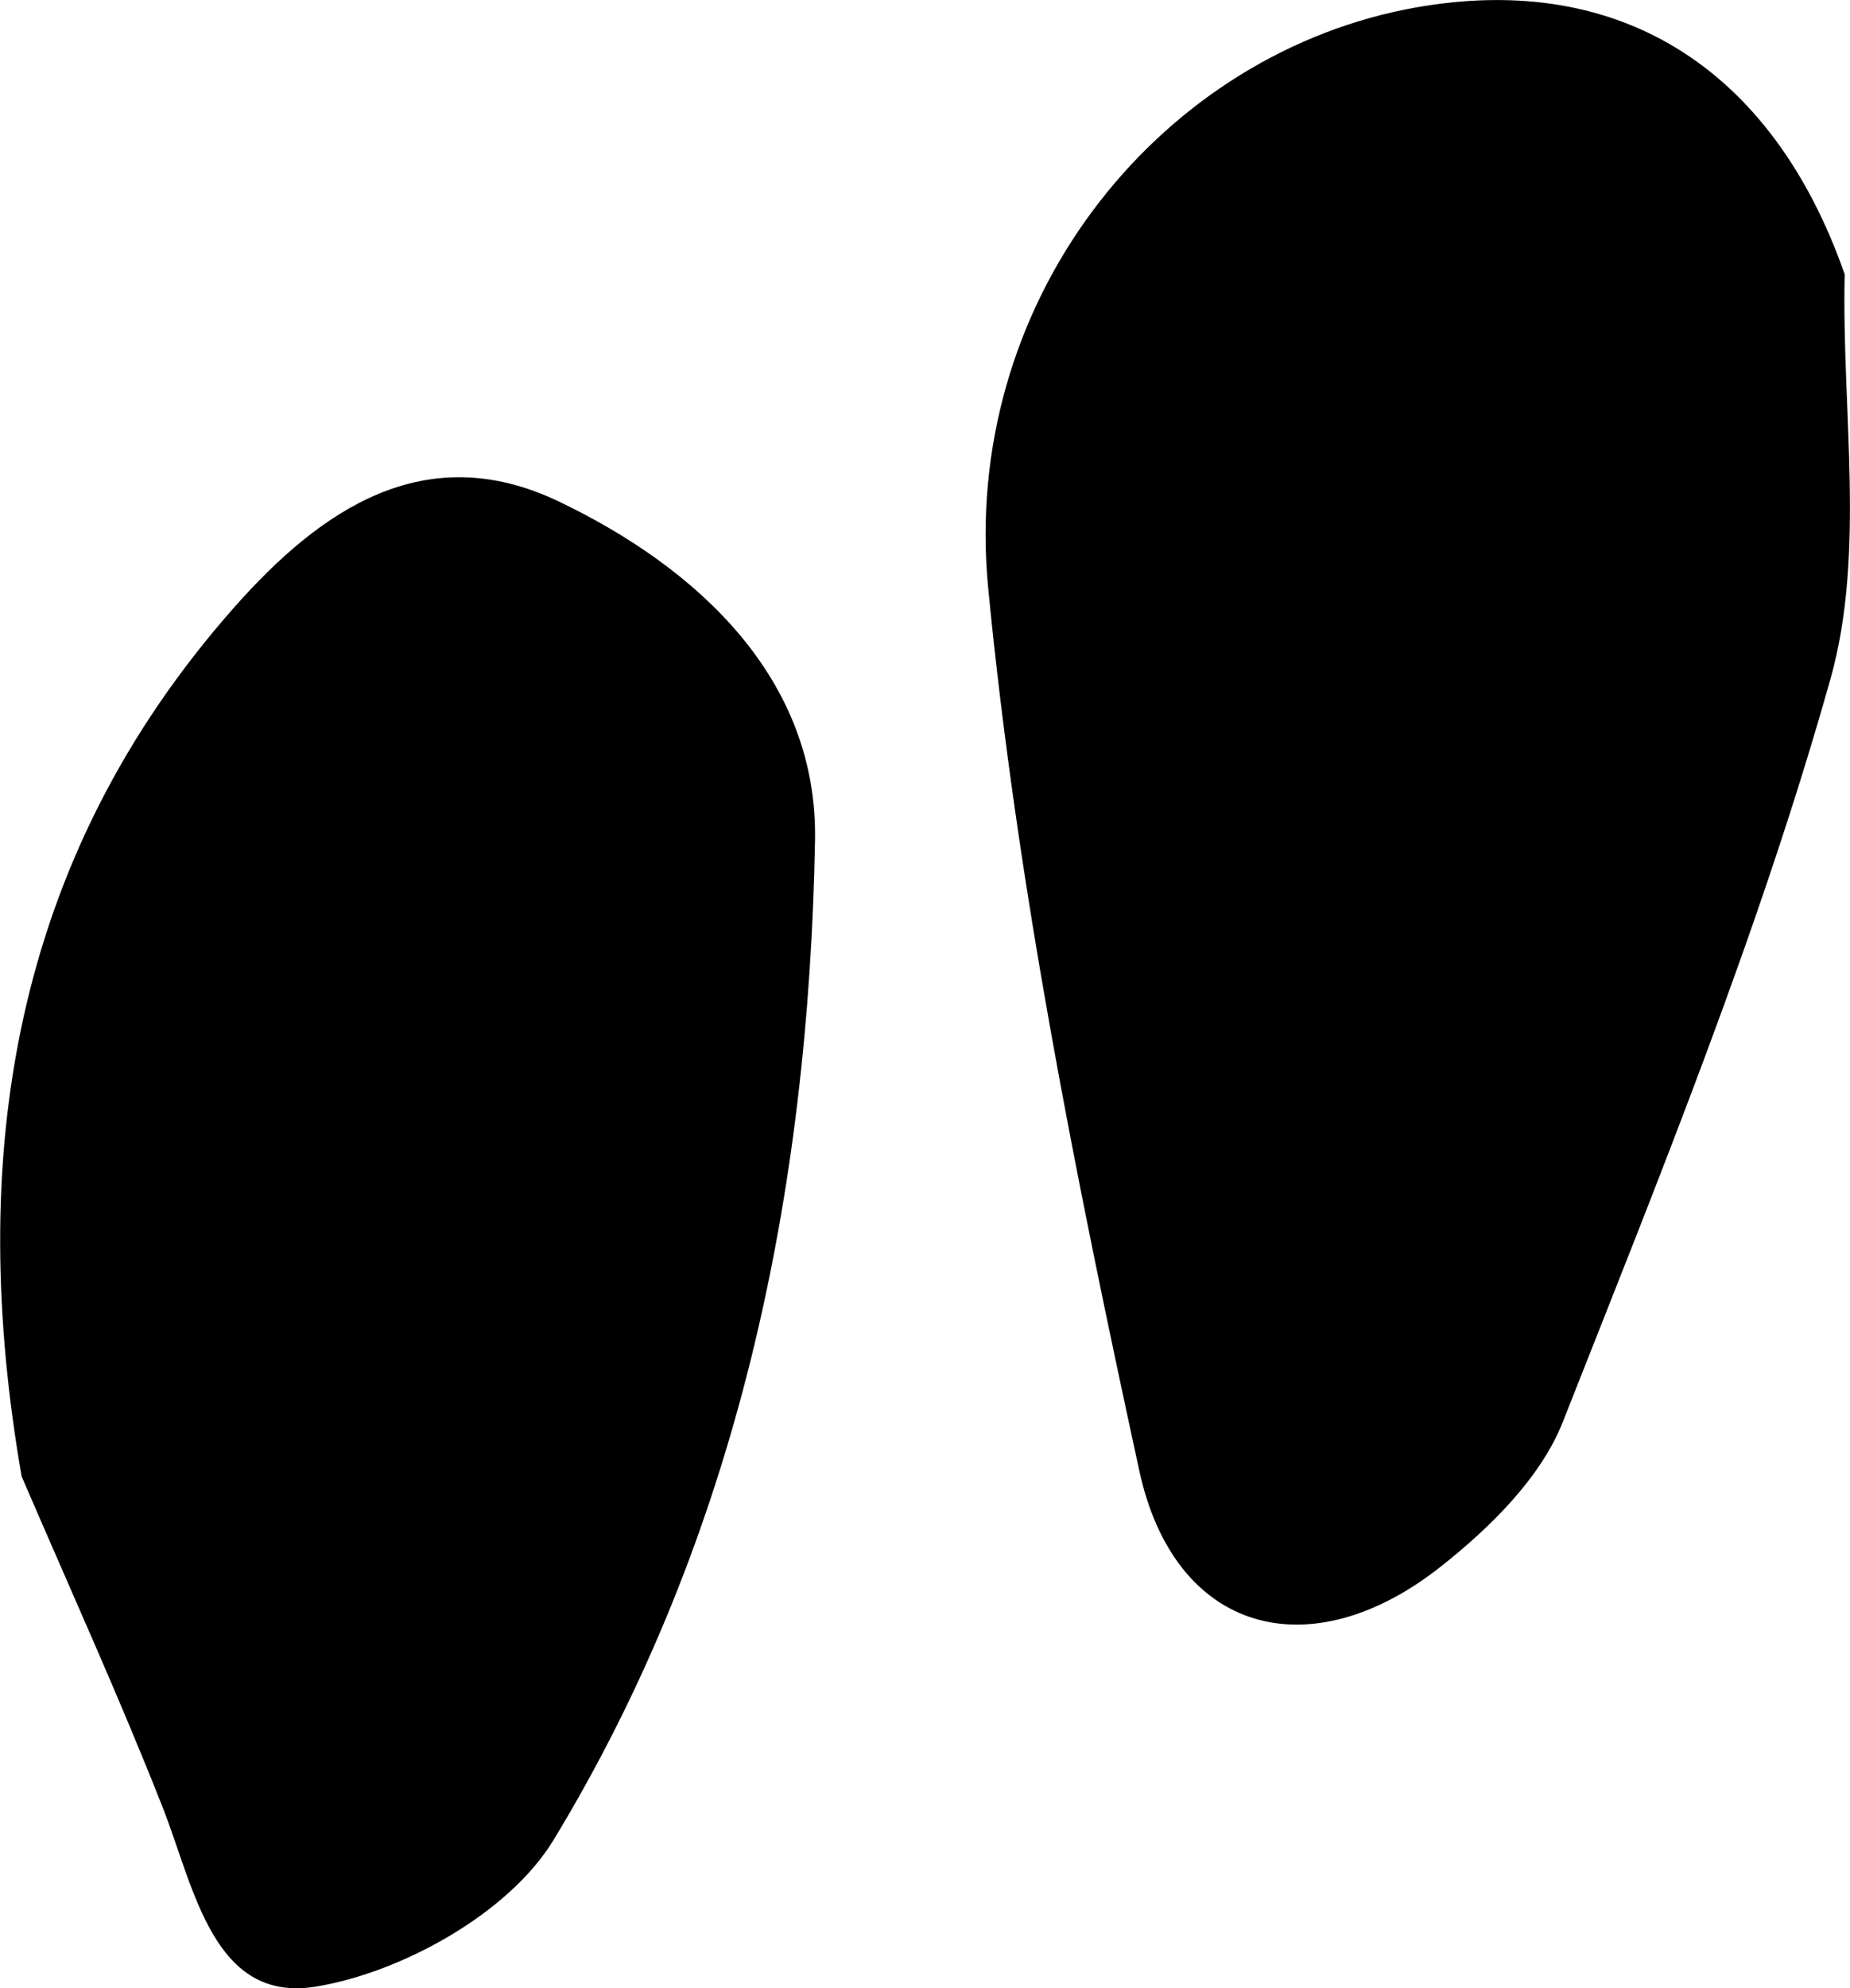 <?xml version="1.0" encoding="UTF-8"?>
<svg id="Lager_1" xmlns="http://www.w3.org/2000/svg" viewBox="0 0 34.82 37.4">
  <path d="M.41,27.79c-1.04-5.97-.22-11.61,4.02-16.39,1.6-1.8,3.56-3.17,6.08-1.97,2.64,1.26,4.88,3.35,4.83,6.37-.12,6.62-1.44,13.08-4.92,18.81-.83,1.37-2.84,2.49-4.47,2.76-1.93.32-2.29-1.84-2.88-3.35-.81-2.06-1.73-4.08-2.66-6.24h0Z"/>
  <path d="M34.72,5.16c-.06,2.55.4,5.25-.27,7.62-1.34,4.76-3.22,9.37-5.04,13.98-.42,1.05-1.37,1.98-2.28,2.7-2.47,1.96-5.03,1.27-5.69-1.81-1.19-5.48-2.3-11.01-2.84-16.58-.52-5.35,3.13-9.94,7.84-10.89,3.96-.79,6.91,1.06,8.28,4.98Z"/>
</svg>